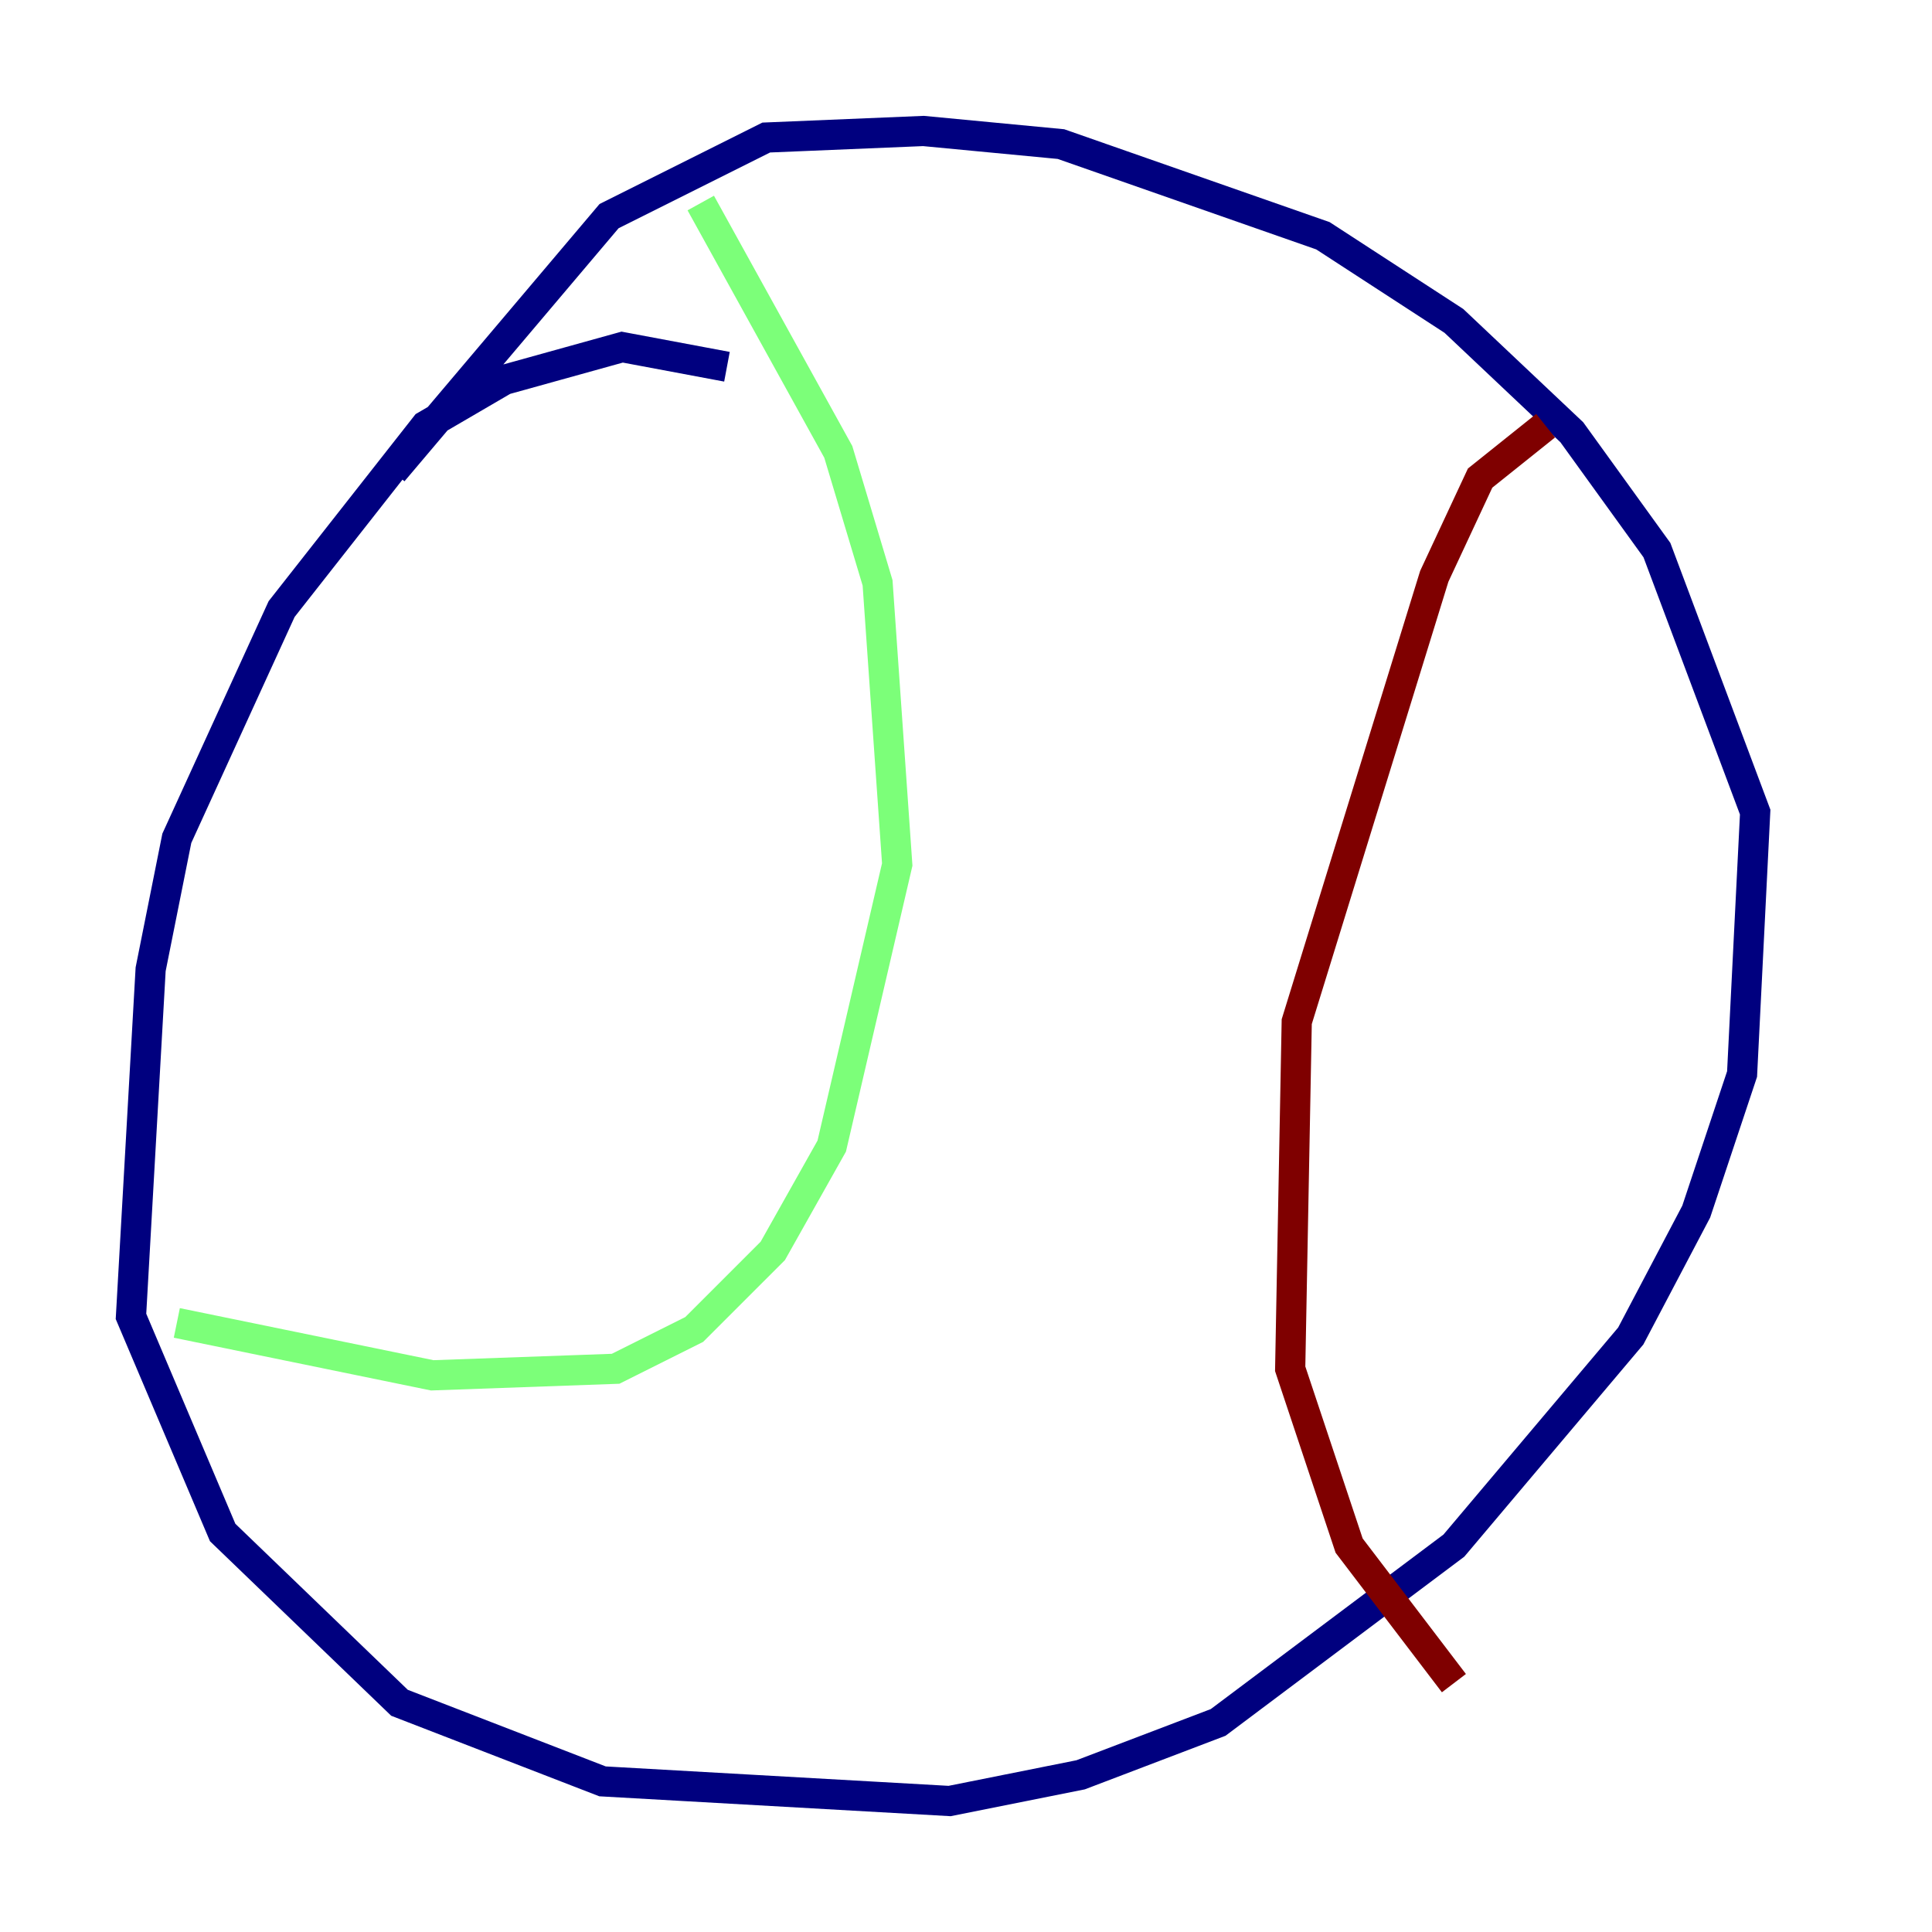 <?xml version="1.0" encoding="utf-8" ?>
<svg baseProfile="tiny" height="128" version="1.2" viewBox="0,0,128,128" width="128" xmlns="http://www.w3.org/2000/svg" xmlns:ev="http://www.w3.org/2001/xml-events" xmlns:xlink="http://www.w3.org/1999/xlink"><defs /><polyline fill="none" points="48.163,24.298 41.22,22.997 33.41,25.166 28.203,28.203 18.658,40.352 11.715,55.539 9.98,64.217 8.678,87.214 14.752,101.532 26.468,112.814 39.919,118.02 62.915,119.322 71.593,117.586 80.705,114.115 96.325,102.4 108.041,88.515 112.38,80.271 115.417,71.159 116.285,53.803 109.776,36.447 104.136,28.637 96.325,21.261 87.647,15.62 70.291,9.546 61.18,8.678 50.766,9.112 40.352,14.319 26.034,31.241" stroke="#00007f" stroke-width="2" /><polyline fill="none" points="11.715,87.647 28.637,91.119 40.786,90.685 45.993,88.081 51.2,82.875 55.105,75.932 59.444,57.275 58.142,38.617 55.539,29.939 46.427,13.451" stroke="#7cff79" stroke-width="2" /><polyline fill="none" points="102.4,28.203 98.061,31.675 95.024,38.183 85.912,67.688 85.478,90.685 89.383,102.4 96.325,111.512" stroke="#7f0000" stroke-width="2" /></svg>